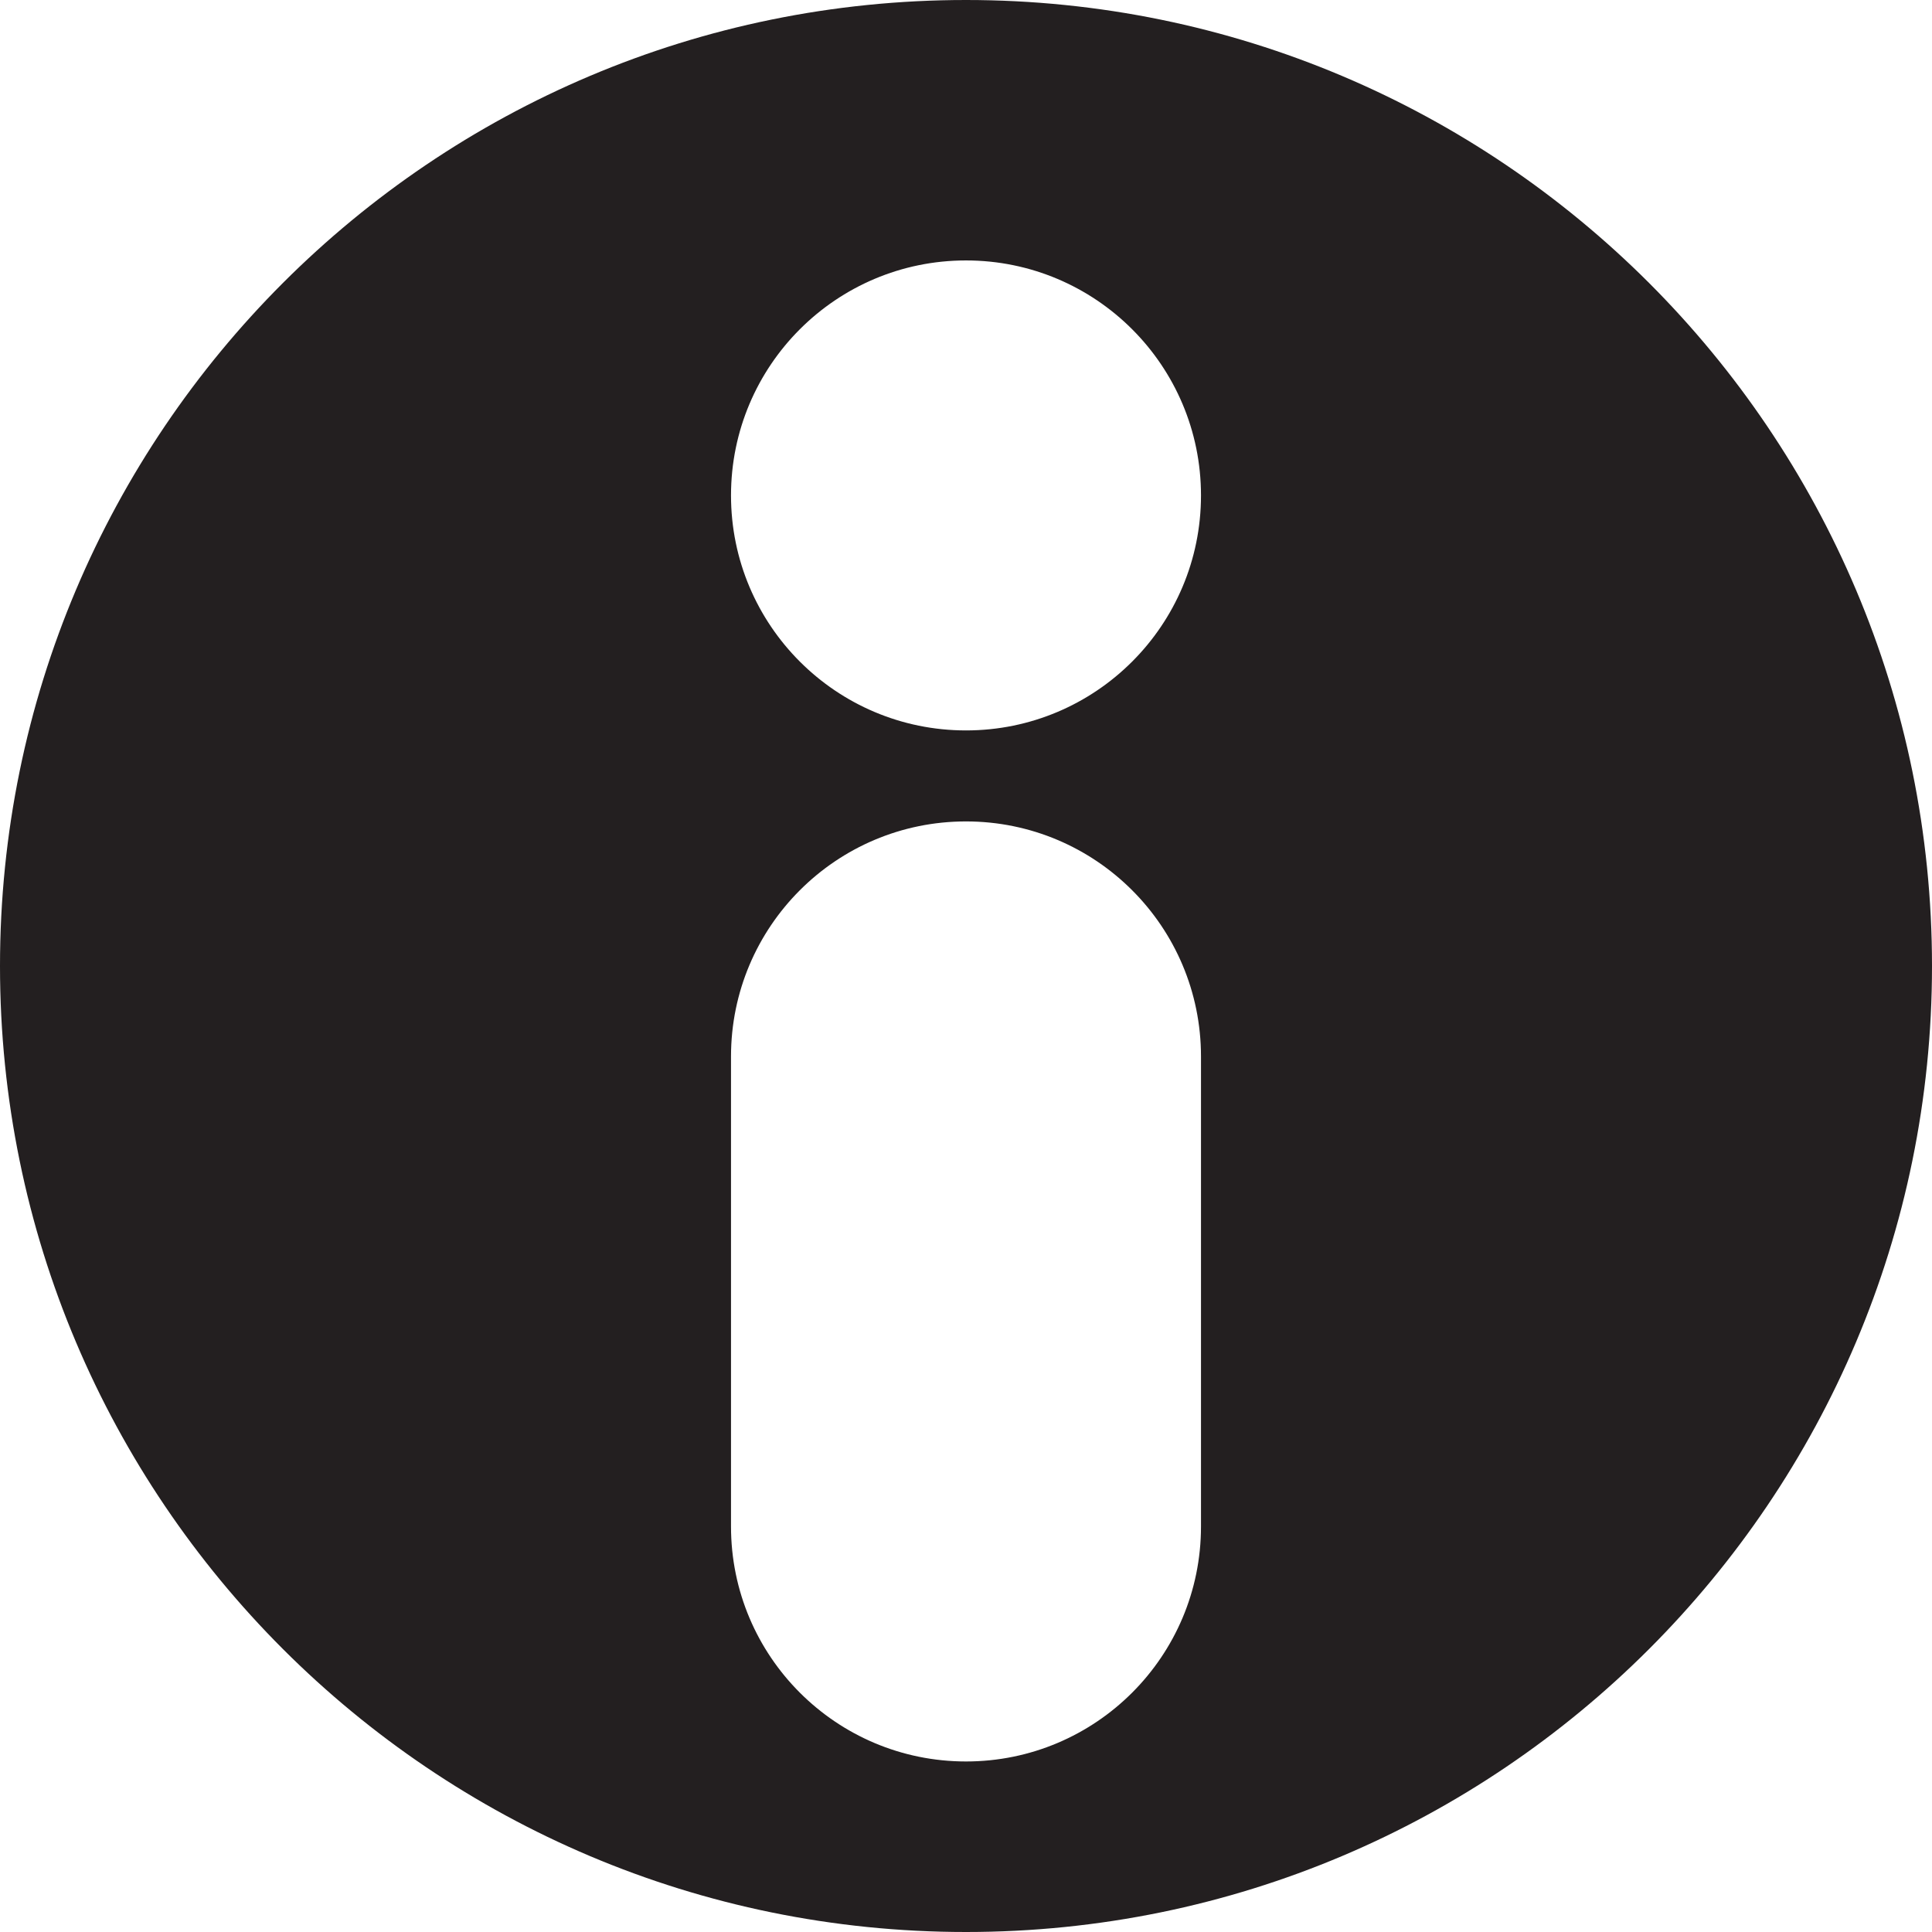 <?xml version="1.0" encoding="UTF-8"?>
<svg id="Layer_1" data-name="Layer 1" xmlns="http://www.w3.org/2000/svg" viewBox="0 0 300 300">
  <defs>
    <style>
      .cls-1 {
        fill: #231f20;
        stroke-width: 0px;
      }
    </style>
  </defs>
  <path class="cls-1" d="m150,0C67.16,0,0,67.16,0,150s67.16,150,150,150,150-67.16,150-150S232.84,0,150,0Zm36.49,237.03c0,20.16-16.34,36.49-36.49,36.49s-36.49-16.33-36.49-36.49v-72.98c0-20.16,16.34-36.5,36.49-36.5s36.49,16.34,36.49,36.5v72.98Zm-36.49-123.61c-20.15,0-36.49-16.34-36.49-36.49s16.34-36.49,36.49-36.49,36.49,16.34,36.49,36.49-16.34,36.49-36.49,36.49Z"/>
</svg>